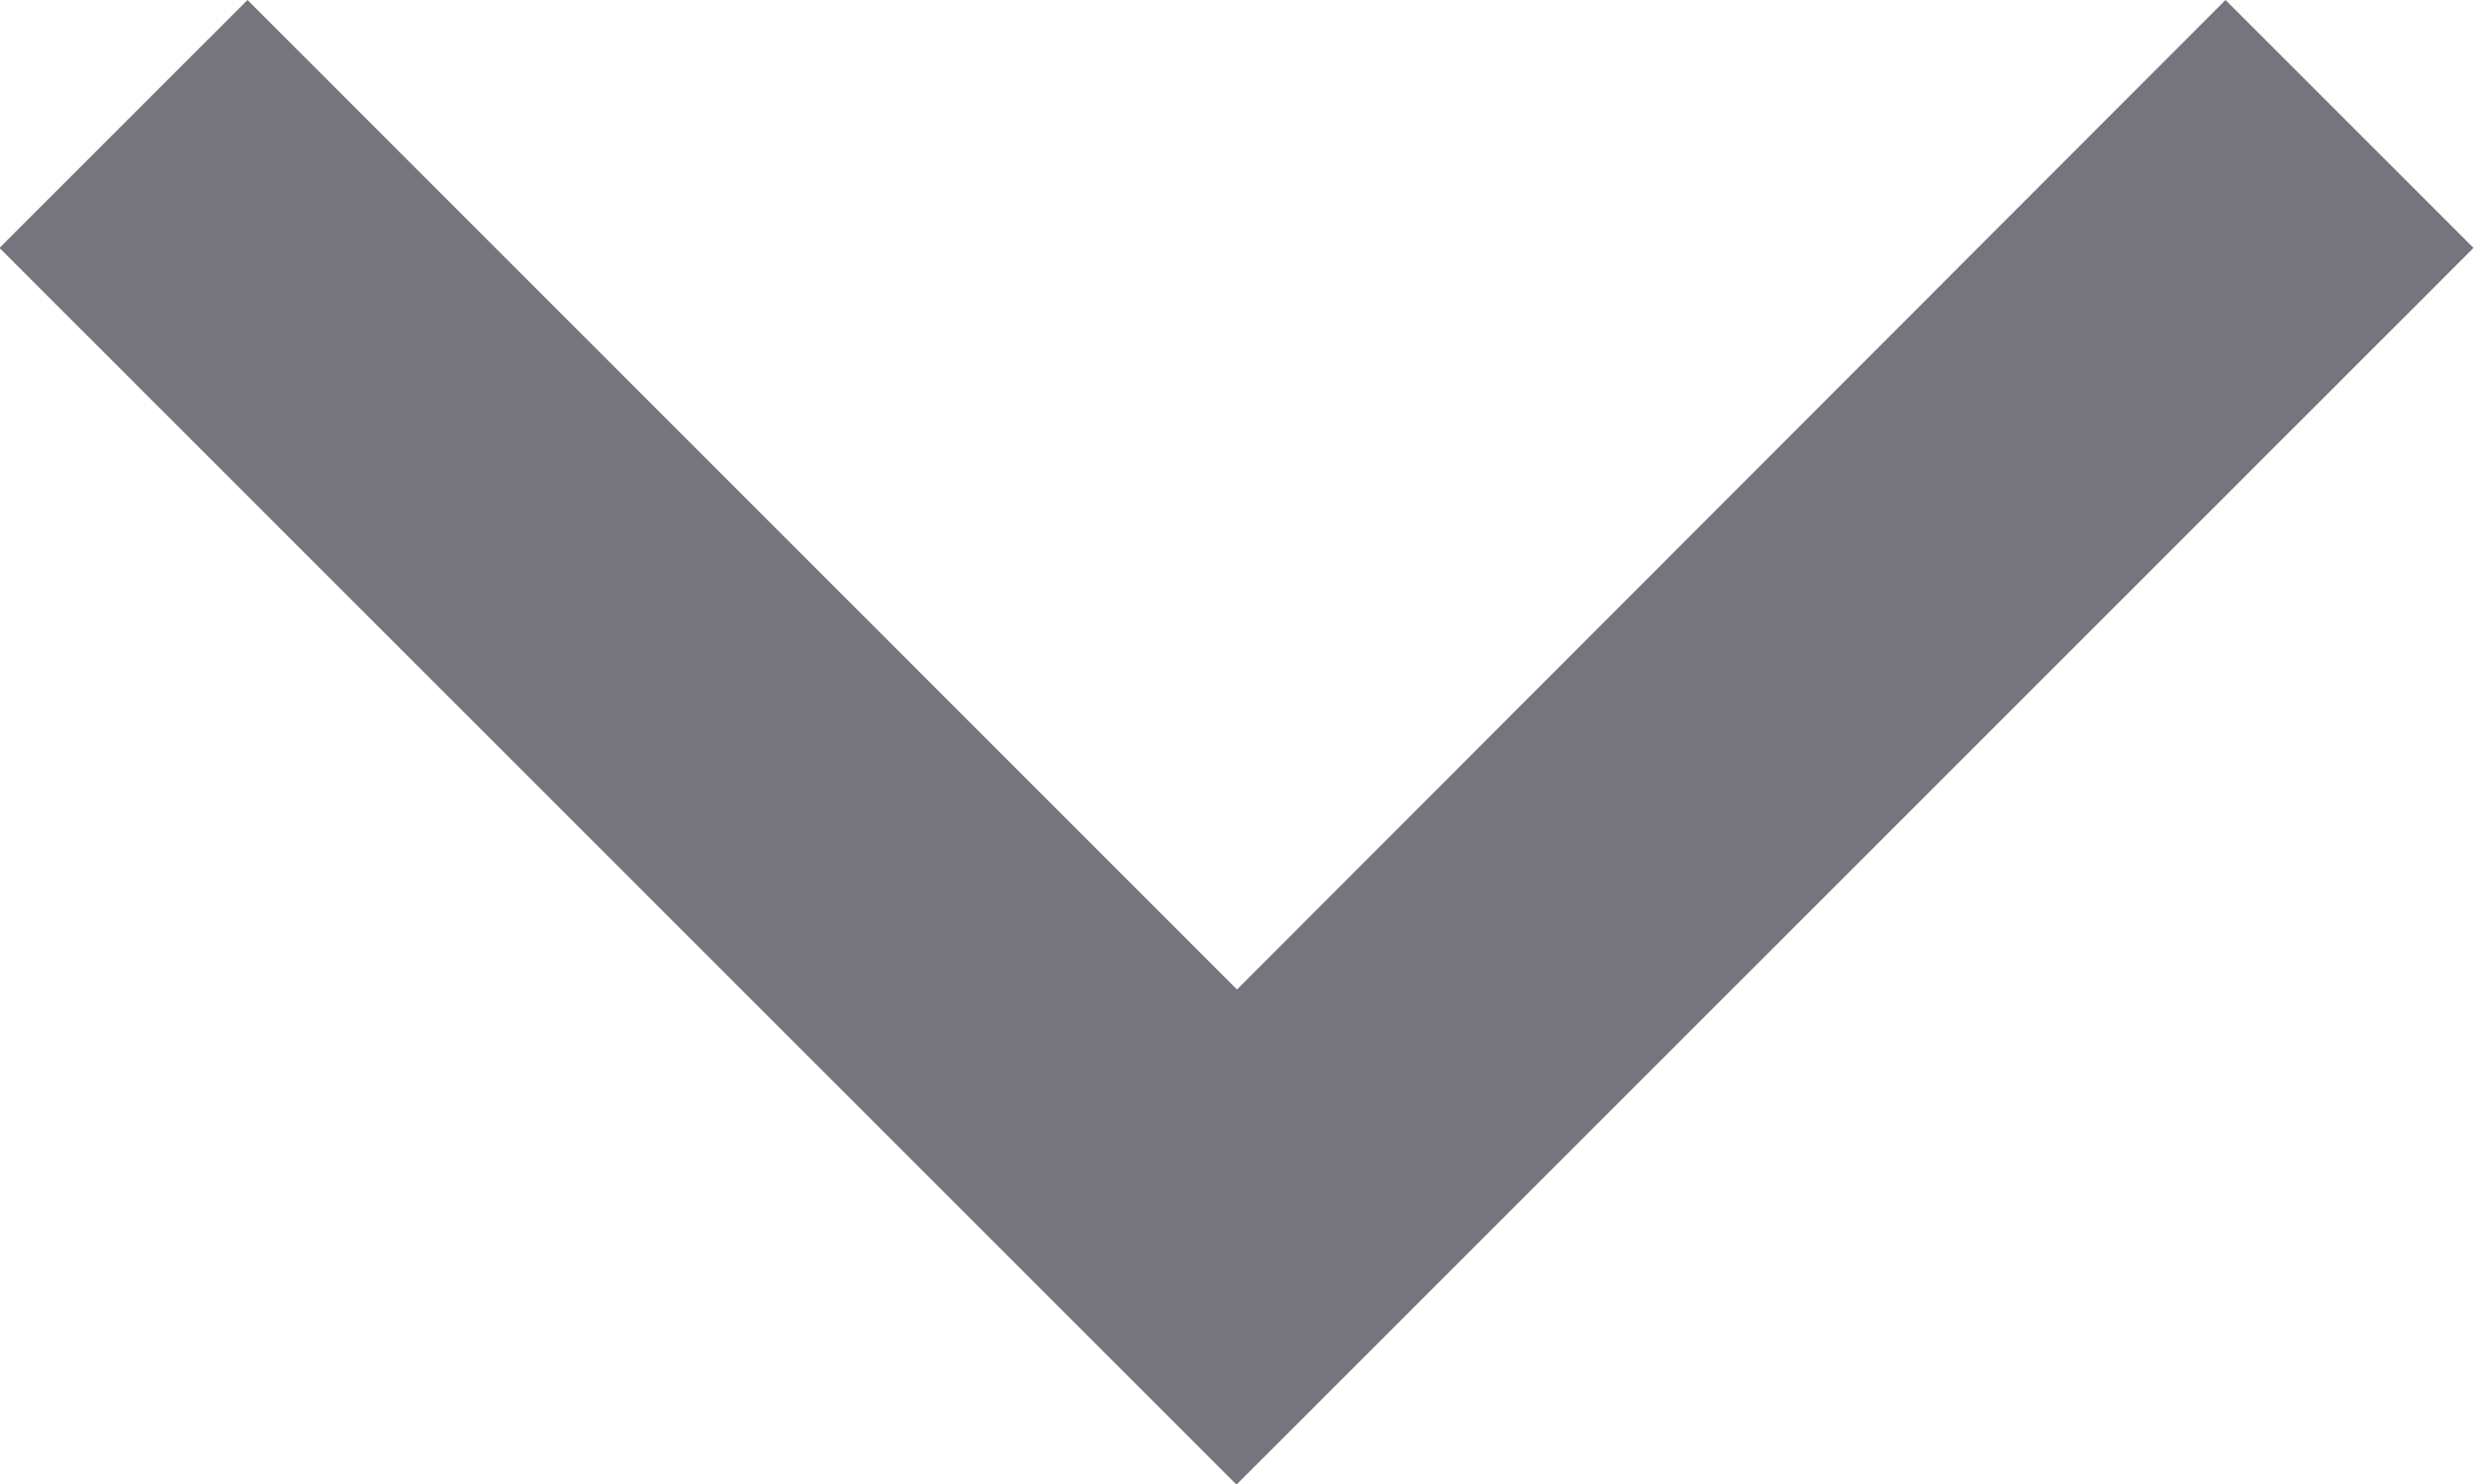 <svg xmlns="http://www.w3.org/2000/svg" width="9.976" height="5.986" viewBox="0 0 9.976 5.986">
  <g id="그룹_1447" data-name="그룹 1447" transform="translate(-185.125 -69.691)">
    <g id="chevron-down" transform="translate(185.125 69.691)">
      <path id="chevron-down-2" data-name="chevron-down" d="M5.927,7.757l-1,1,4.988,4.988,4.988-4.988-1-1L9.917,11.748Z" transform="translate(-4.929 -7.757)" fill="#76747c"/>
    </g>
  </g>
</svg>
